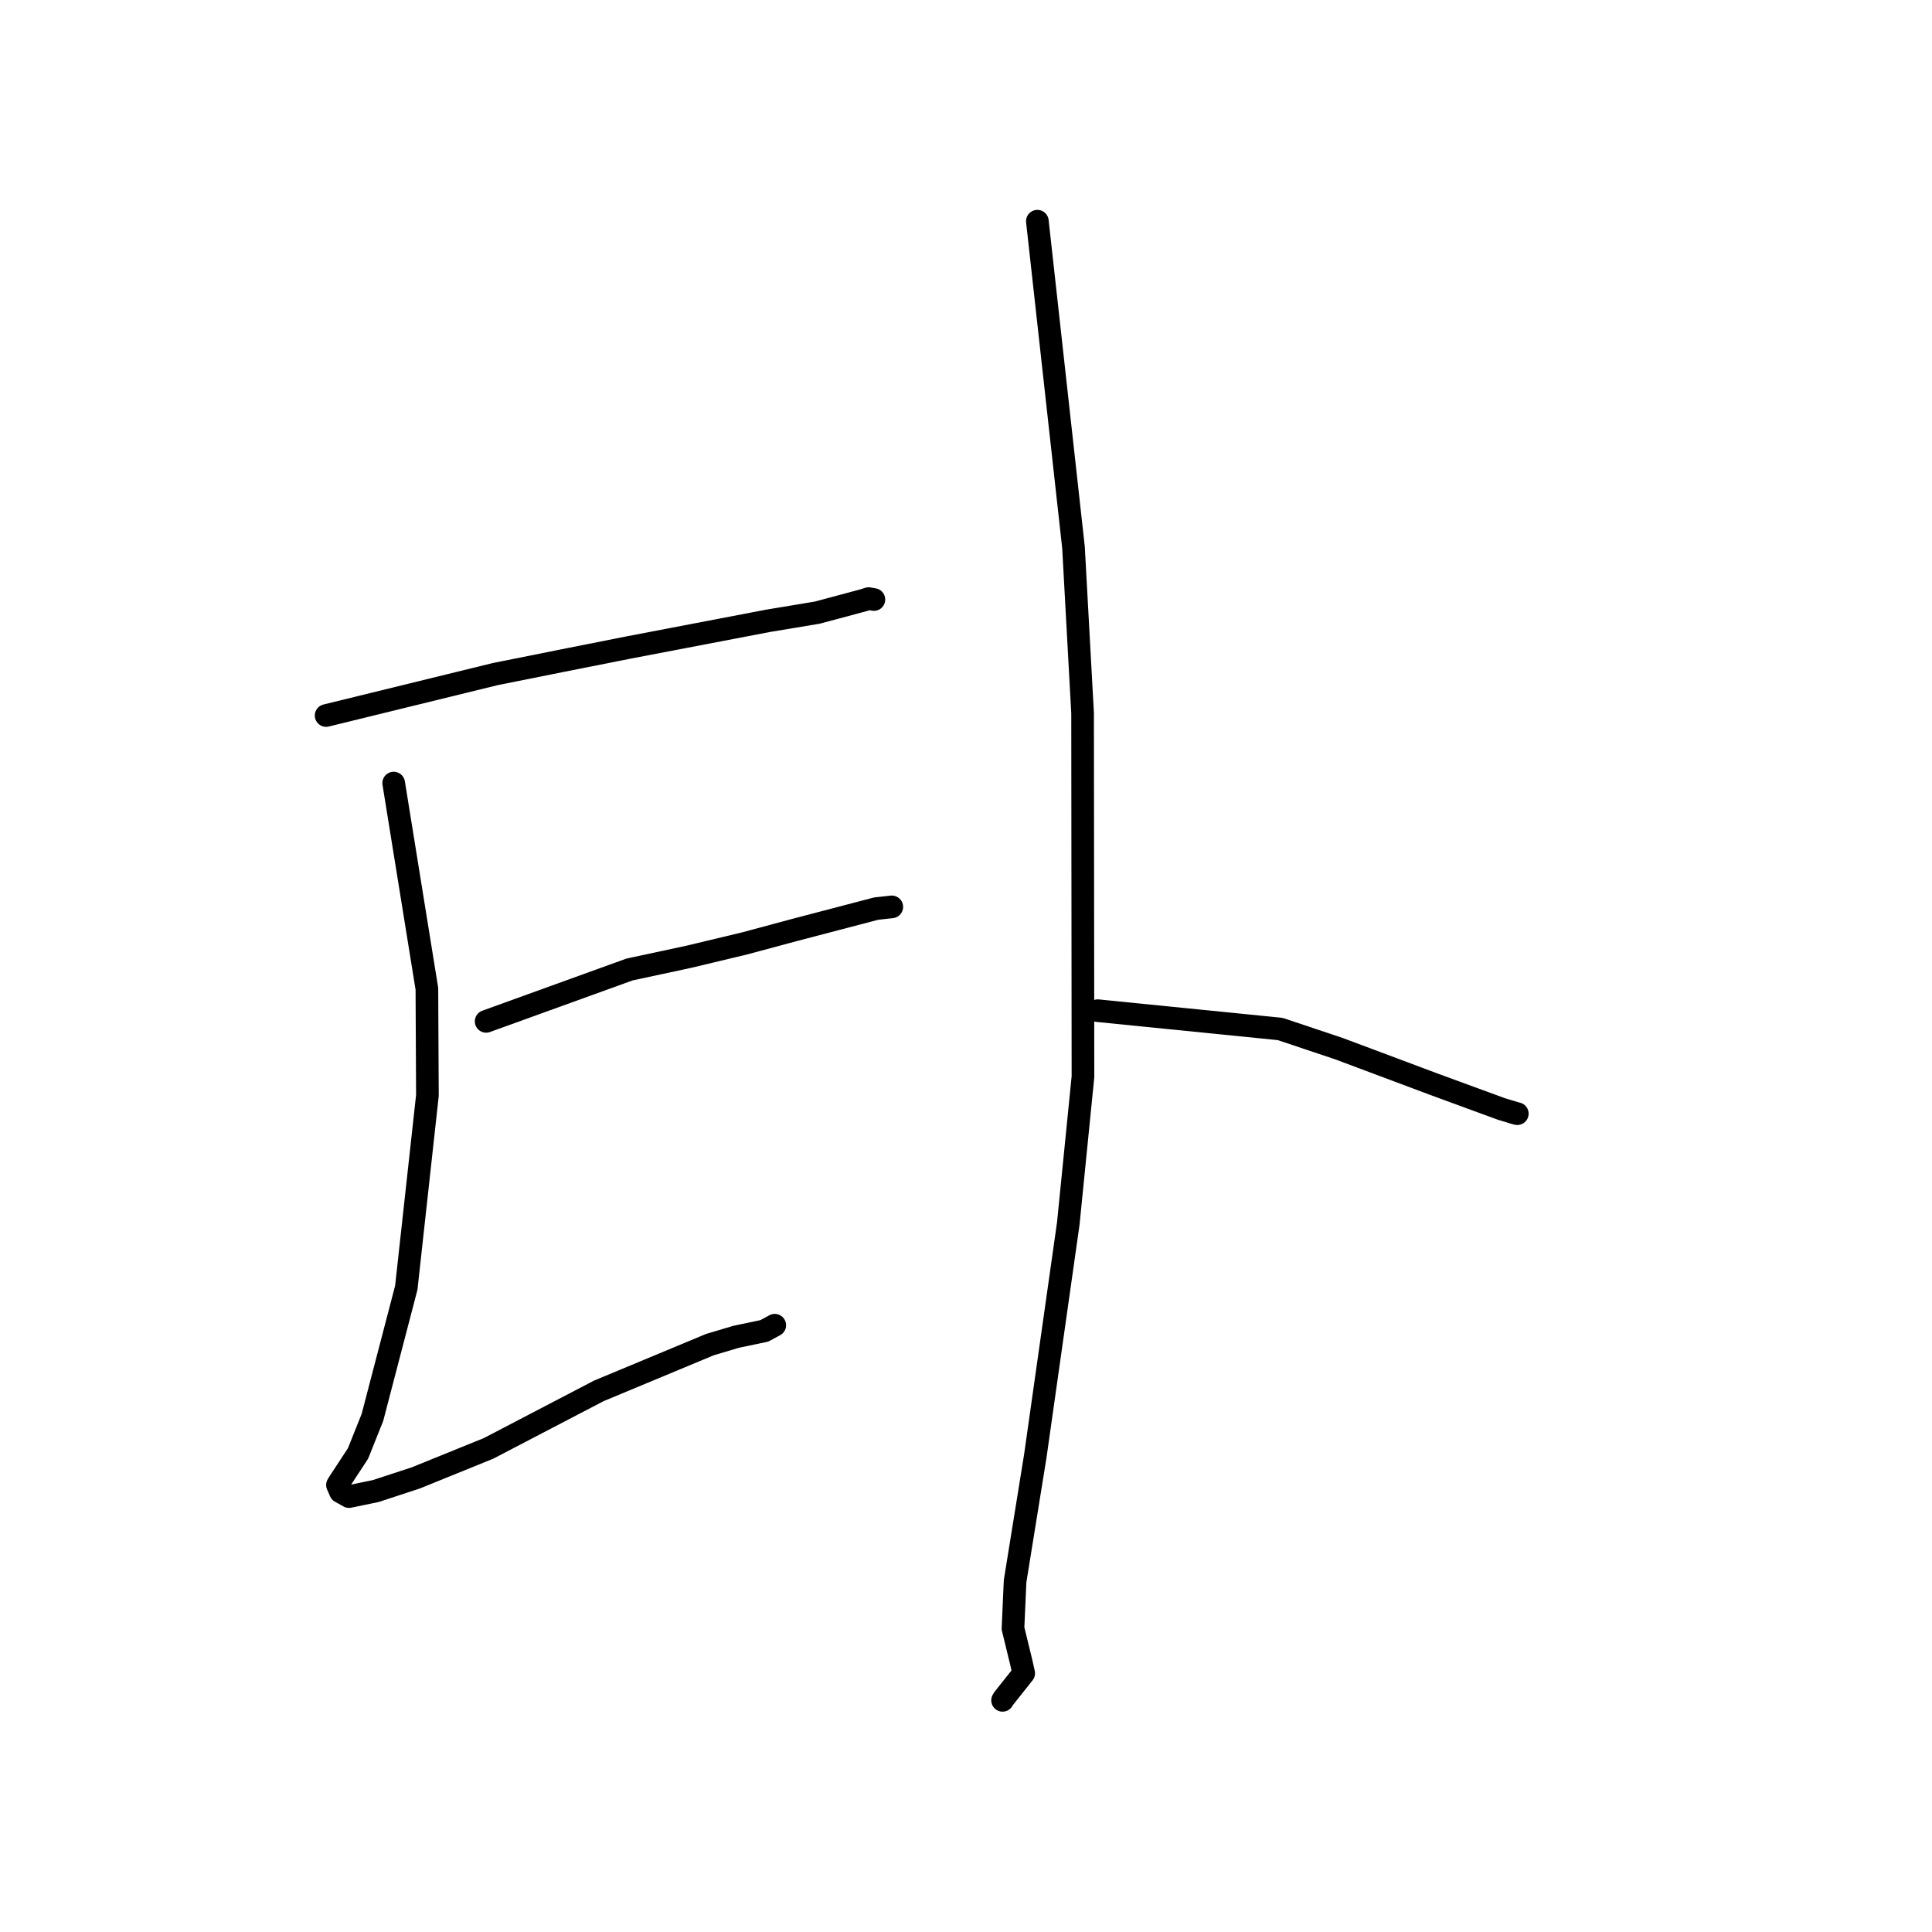 <?xml version="1.0" standalone="no"?>
    <svg width="256" height="256" xmlns="http://www.w3.org/2000/svg" version="1.1">
    <polyline stroke="black" stroke-width="3" stroke-linecap="round" fill="transparent" stroke-linejoin="round" points="43.213 94.81 65.641 89.316 74.287 87.584 83.177 85.82 101.74 82.267 108.292 81.178 114.439 79.531 115.103 79.317 115.638 79.412 115.797 79.441 " />
        <polyline stroke="black" stroke-width="3" stroke-linecap="round" fill="transparent" stroke-linejoin="round" points="52.166 103.763 56.565 131.02 56.634 145.155 53.835 170.632 49.35 187.813 47.438 192.597 44.96 196.371 44.716 196.77 44.865 197.106 45.113 197.673 46.247 198.305 49.793 197.57 55.09 195.832 64.726 191.923 79.341 184.301 94.064 178.169 97.548 177.13 101.274 176.35 102.286 175.802 102.546 175.66 102.661 175.598 " />
        <polyline stroke="black" stroke-width="3" stroke-linecap="round" fill="transparent" stroke-linejoin="round" points="64.417 135.335 83.421 128.462 91.264 126.779 98.689 125.001 105.258 123.234 116.105 120.393 117.992 120.186 118.166 120.167 " />
        <polyline stroke="black" stroke-width="3" stroke-linecap="round" fill="transparent" stroke-linejoin="round" points="137.456 29.311 142.243 72.534 143.448 94.498 143.498 142.675 141.555 162.109 137.182 192.935 134.504 209.522 134.226 215.77 135.304 220.194 135.646 221.72 132.979 225.079 132.846 225.303 " />
        <polyline stroke="black" stroke-width="3" stroke-linecap="round" fill="transparent" stroke-linejoin="round" points="145.466 133.921 169.632 136.346 177.423 138.955 189.997 143.665 198.94 146.943 200.936 147.546 201.051 147.567 " />
        </svg>